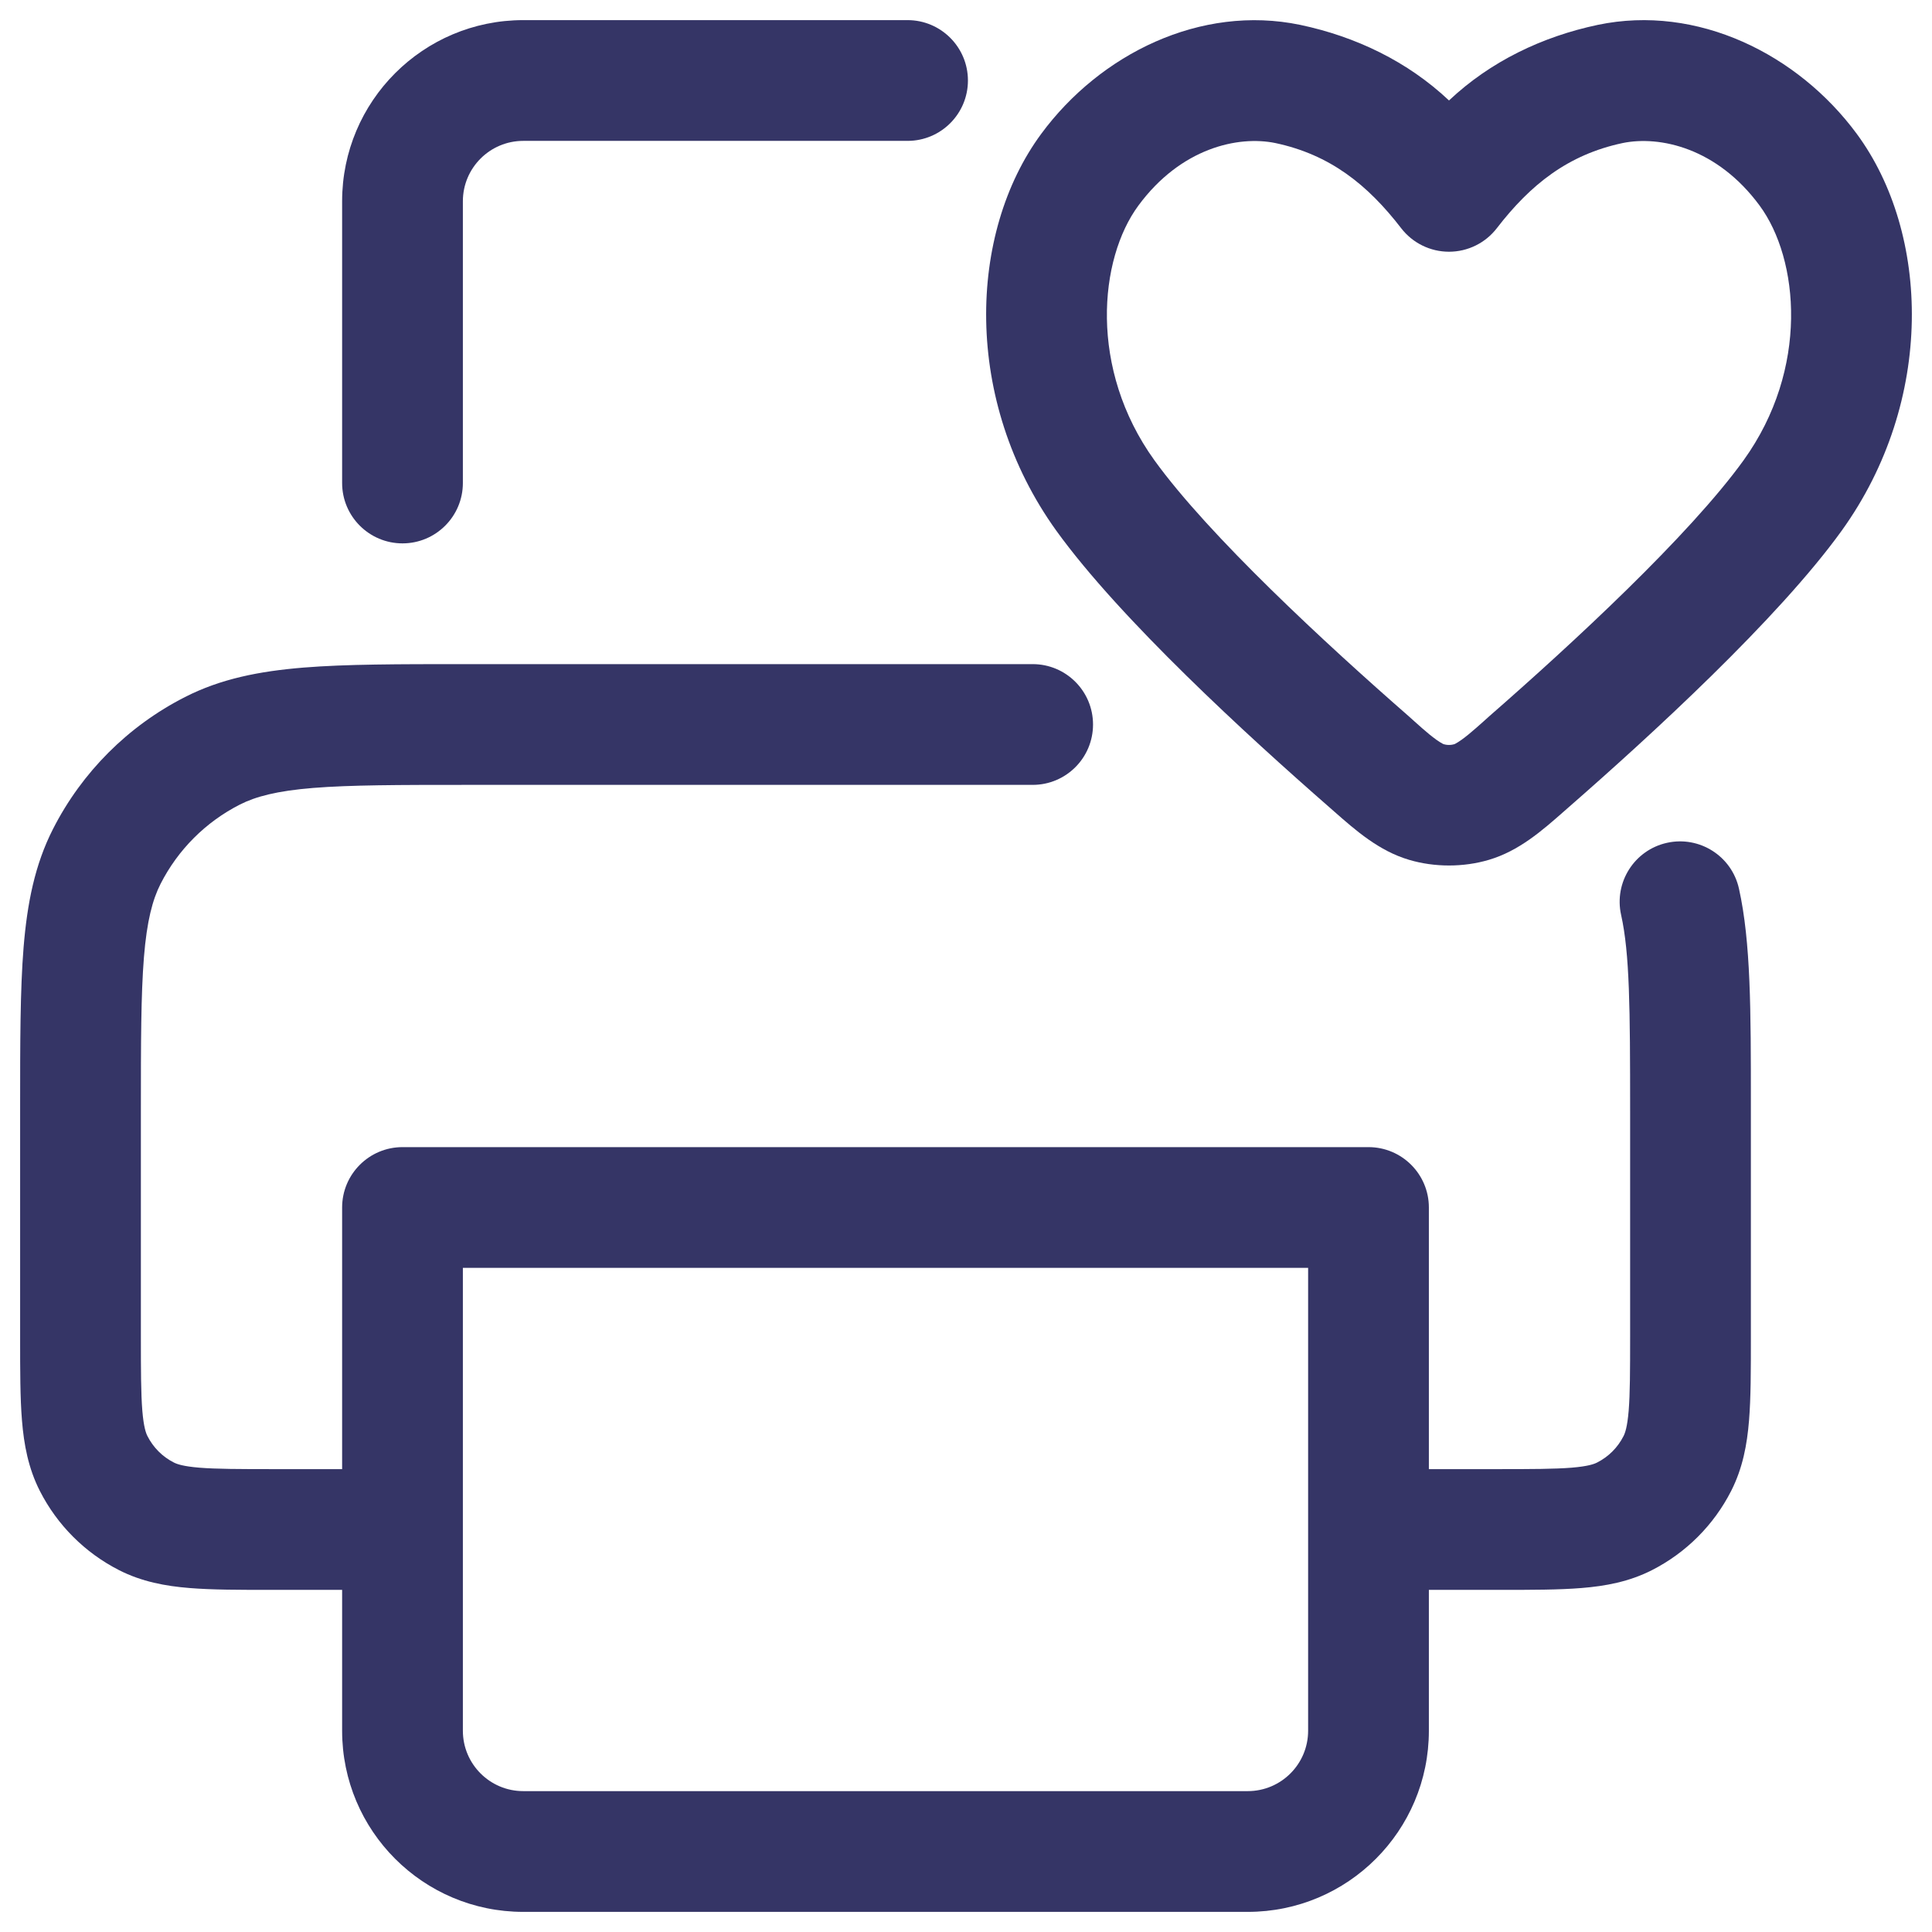 <svg width="24" height="24" viewBox="0 0 24 24" fill="none" xmlns="http://www.w3.org/2000/svg">
<g clip-path="url(#clip0_9001_286199)">
<path fill-rule="evenodd" clip-rule="evenodd" d="M22.877 6.594C24.042 4.976 23.975 2.895 23.065 1.662C22.335 0.673 21.085 0.05 19.848 0.309C19.157 0.455 18.515 0.763 18 1.248C17.485 0.763 16.843 0.455 16.152 0.309C14.914 0.052 13.666 0.671 12.935 1.662C12.025 2.895 11.958 4.976 13.123 6.594C13.915 7.692 15.505 9.147 16.509 10.024C16.531 10.043 16.553 10.063 16.575 10.082C16.842 10.317 17.131 10.571 17.504 10.681C17.82 10.775 18.18 10.775 18.496 10.681C18.869 10.571 19.158 10.317 19.425 10.082C19.447 10.063 19.469 10.043 19.491 10.024C20.495 9.147 22.085 7.692 22.877 6.594ZM18.594 2.835C19.011 2.294 19.478 1.921 20.157 1.777C20.619 1.682 21.33 1.837 21.858 2.553C22.349 3.218 22.477 4.582 21.66 5.717C20.985 6.653 19.528 8 18.503 8.895C18.479 8.917 18.452 8.941 18.424 8.966C18.309 9.068 18.175 9.189 18.073 9.242C18.029 9.258 17.971 9.258 17.927 9.242C17.825 9.189 17.691 9.069 17.576 8.966C17.548 8.941 17.522 8.917 17.497 8.895C16.472 8 15.015 6.653 14.34 5.717C13.523 4.582 13.651 3.218 14.142 2.553C14.67 1.837 15.381 1.682 15.843 1.777C16.522 1.921 16.989 2.294 17.406 2.835C17.548 3.019 17.767 3.127 18 3.127C18.233 3.127 18.452 3.019 18.594 2.835Z" fill="#353566"/>
<path d="M6.5 1.75C6.086 1.75 5.75 2.086 5.75 2.5V6C5.75 6.414 5.414 6.75 5 6.75C4.586 6.75 4.25 6.414 4.25 6V2.5C4.25 1.257 5.257 0.25 6.5 0.25H11.274C11.688 0.25 12.024 0.586 12.024 1C12.024 1.414 11.688 1.75 11.274 1.75H6.5Z" fill="#353566"/>
<path fill-rule="evenodd" clip-rule="evenodd" d="M5.768 8.25H12.828C13.243 8.25 13.578 8.586 13.578 9C13.578 9.414 13.243 9.75 12.828 9.75H5.8C4.948 9.75 4.353 9.751 3.891 9.788C3.437 9.825 3.176 9.895 2.979 9.995C2.555 10.211 2.211 10.555 1.995 10.979C1.895 11.176 1.825 11.437 1.788 11.891C1.751 12.353 1.75 12.947 1.75 13.8V16.6C1.75 17.032 1.751 17.312 1.768 17.524C1.785 17.728 1.813 17.803 1.832 17.84C1.904 17.982 2.018 18.096 2.16 18.168C2.197 18.187 2.272 18.215 2.476 18.232C2.688 18.249 2.968 18.25 3.4 18.25H4.25V15C4.25 14.586 4.586 14.25 5 14.25H17C17.414 14.25 17.75 14.586 17.75 15V18.25H18.6C19.032 18.25 19.312 18.249 19.524 18.232C19.728 18.215 19.803 18.187 19.84 18.168C19.982 18.096 20.096 17.982 20.168 17.84C20.187 17.803 20.215 17.728 20.232 17.524C20.249 17.312 20.25 17.032 20.25 16.6V13.8C20.25 12.525 20.245 11.846 20.138 11.365C20.048 10.961 20.303 10.56 20.707 10.47C21.111 10.38 21.512 10.634 21.602 11.039C21.75 11.703 21.75 12.555 21.75 13.7L21.75 16.629C21.75 17.024 21.75 17.365 21.727 17.646C21.703 17.943 21.649 18.238 21.505 18.521C21.289 18.945 20.945 19.289 20.521 19.505C20.238 19.649 19.943 19.703 19.646 19.727C19.365 19.75 19.024 19.75 18.629 19.75H17.75V21.5C17.75 22.743 16.743 23.75 15.5 23.75H6.5C5.257 23.75 4.25 22.743 4.25 21.5V19.75H3.371C2.976 19.75 2.635 19.75 2.354 19.727C2.057 19.703 1.762 19.649 1.479 19.505C1.055 19.289 0.711 18.945 0.495 18.521C0.351 18.238 0.297 17.943 0.273 17.646C0.25 17.365 0.25 17.024 0.25 16.629V13.768C0.25 12.955 0.25 12.299 0.293 11.768C0.338 11.222 0.432 10.742 0.659 10.297C1.018 9.592 1.592 9.018 2.298 8.659C2.742 8.432 3.222 8.338 3.769 8.293C4.299 8.25 4.955 8.25 5.768 8.25ZM5.75 19L5.75 21.5C5.75 21.914 6.086 22.25 6.5 22.25H15.5C15.914 22.25 16.25 21.914 16.25 21.5V15.75H5.75L5.75 19Z" fill="#353566"/>
</g>
<defs>
<clipPath id="clip0_9001_286199">
<rect width="24" height="24" fill="white"/>
</clipPath>
</defs>
</svg>
